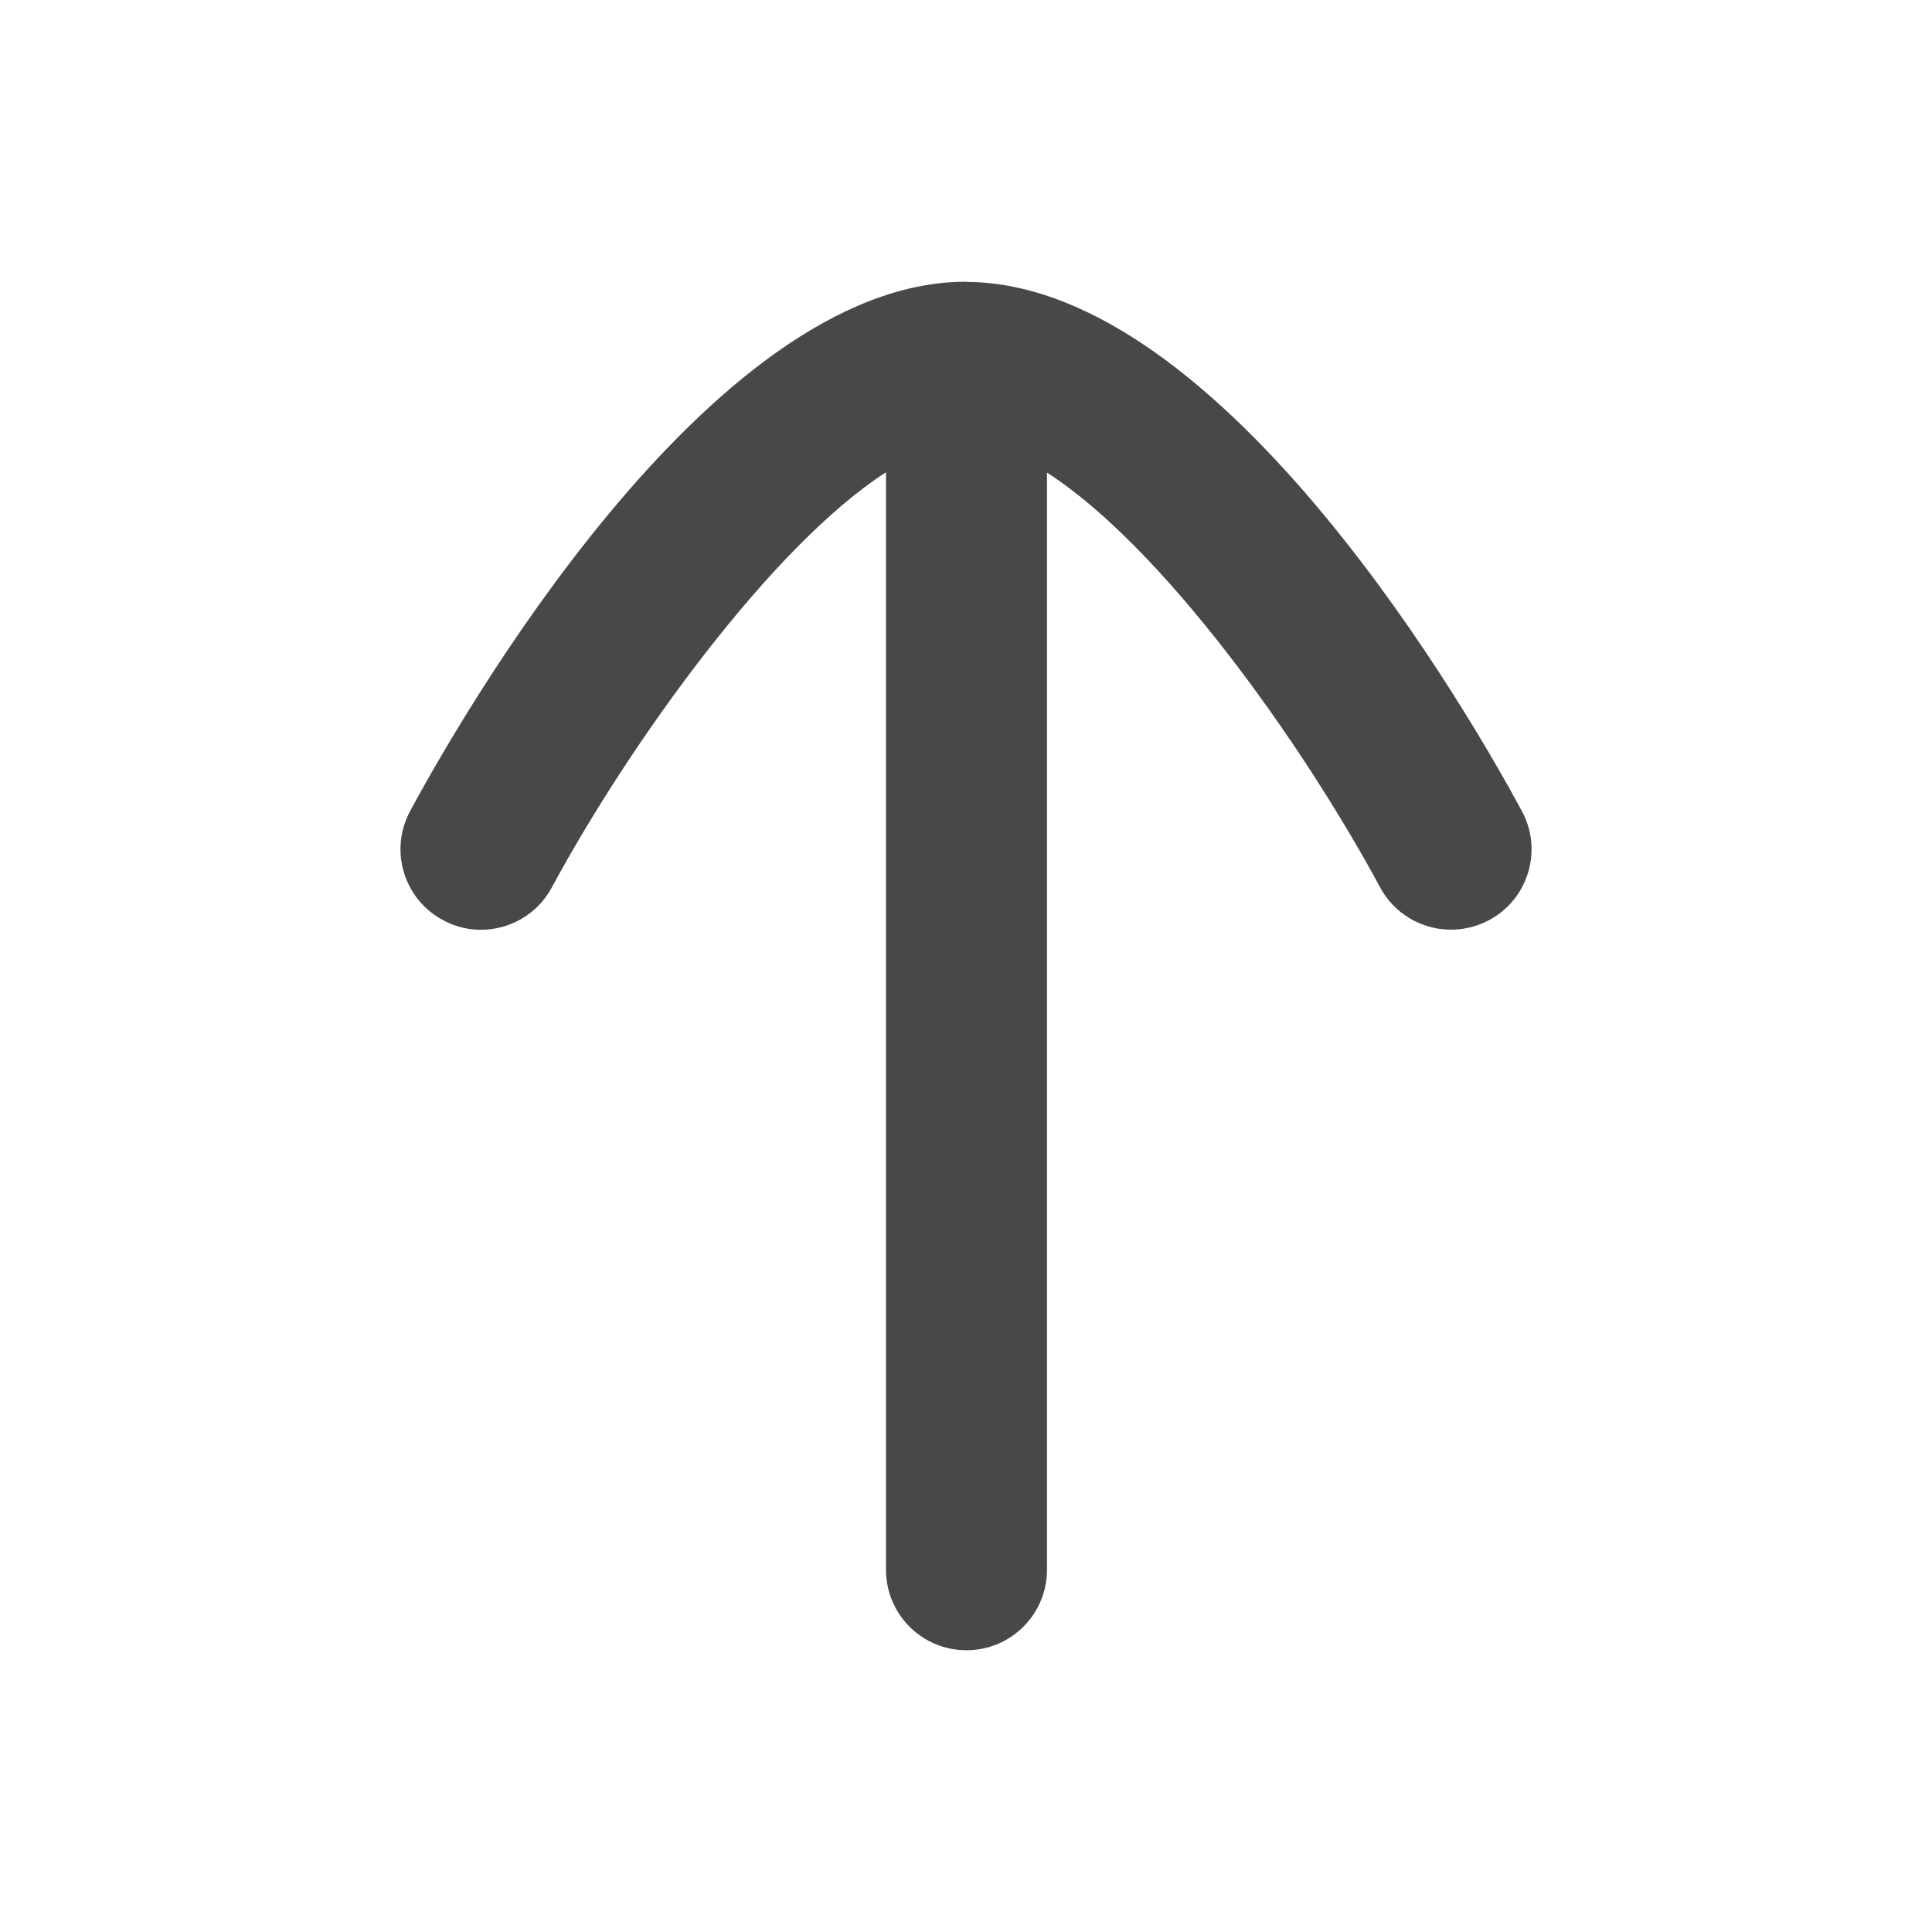 <svg width="24" height="24" viewBox="0 0 24 24" fill="none" xmlns="http://www.w3.org/2000/svg">
<path fill-rule="evenodd" clip-rule="evenodd" d="M18.905 10.075C18.316 8.98 15.214 3.527 12.017 3.502C12.013 3.502 12.009 3.5 12.006 3.5C12.004 3.5 12.003 3.501 12.002 3.501C11.999 3.501 11.997 3.5 11.995 3.5C8.8 3.5 5.686 8.977 5.095 10.075C4.833 10.561 5.014 11.168 5.501 11.429C5.652 11.512 5.814 11.55 5.974 11.55C6.331 11.55 6.675 11.359 6.855 11.024C7.816 9.242 9.582 6.783 11.006 5.867V19.5C11.006 20.053 11.453 20.5 12.006 20.5C12.558 20.5 13.006 20.053 13.006 19.5V5.871C14.426 6.781 16.159 9.197 17.145 11.024C17.407 11.51 18.012 11.69 18.5 11.429C18.986 11.168 19.168 10.561 18.905 10.075Z" fill="#484848"/>
</svg>
